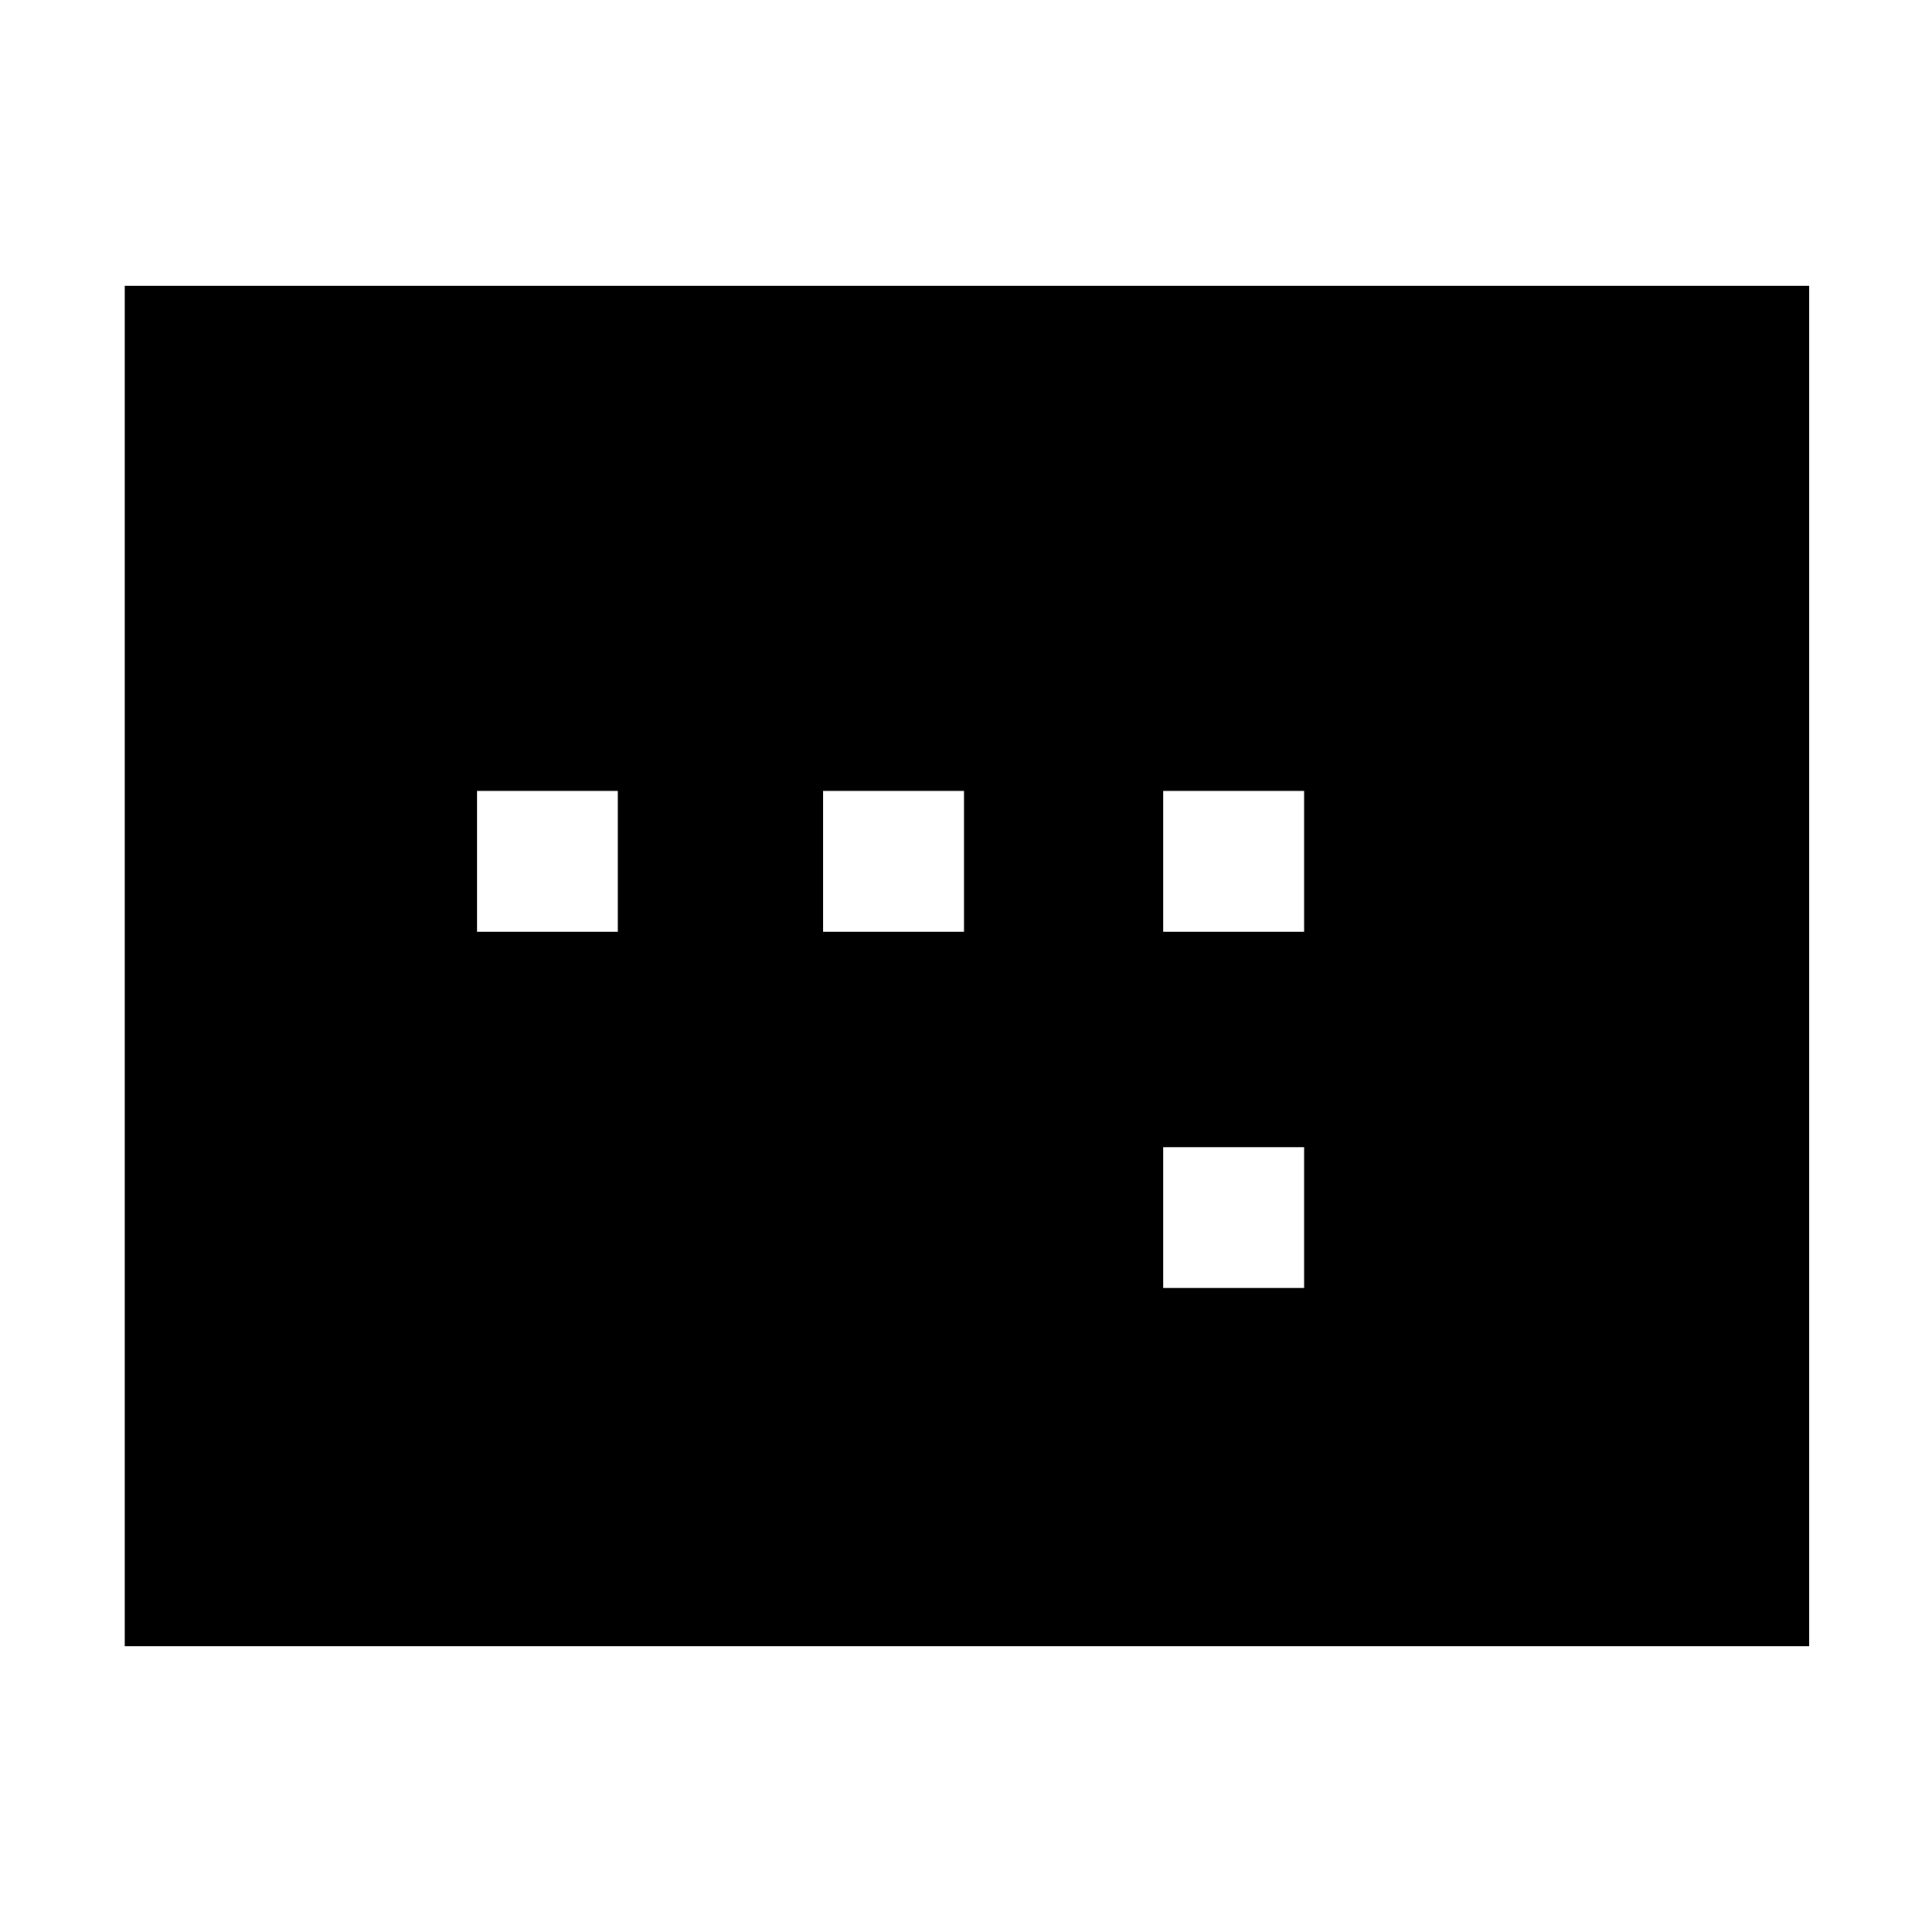 <svg xmlns="http://www.w3.org/2000/svg" height="48" width="48"><path d="M28.9 23.15H32.4V19.65H28.9ZM28.9 32H32.4V28.5H28.9ZM11.85 23.15H15.35V19.65H11.85ZM20.45 23.15H23.95V19.65H20.45ZM3.1 40.9V7.1H44.95V40.9Z"/></svg>